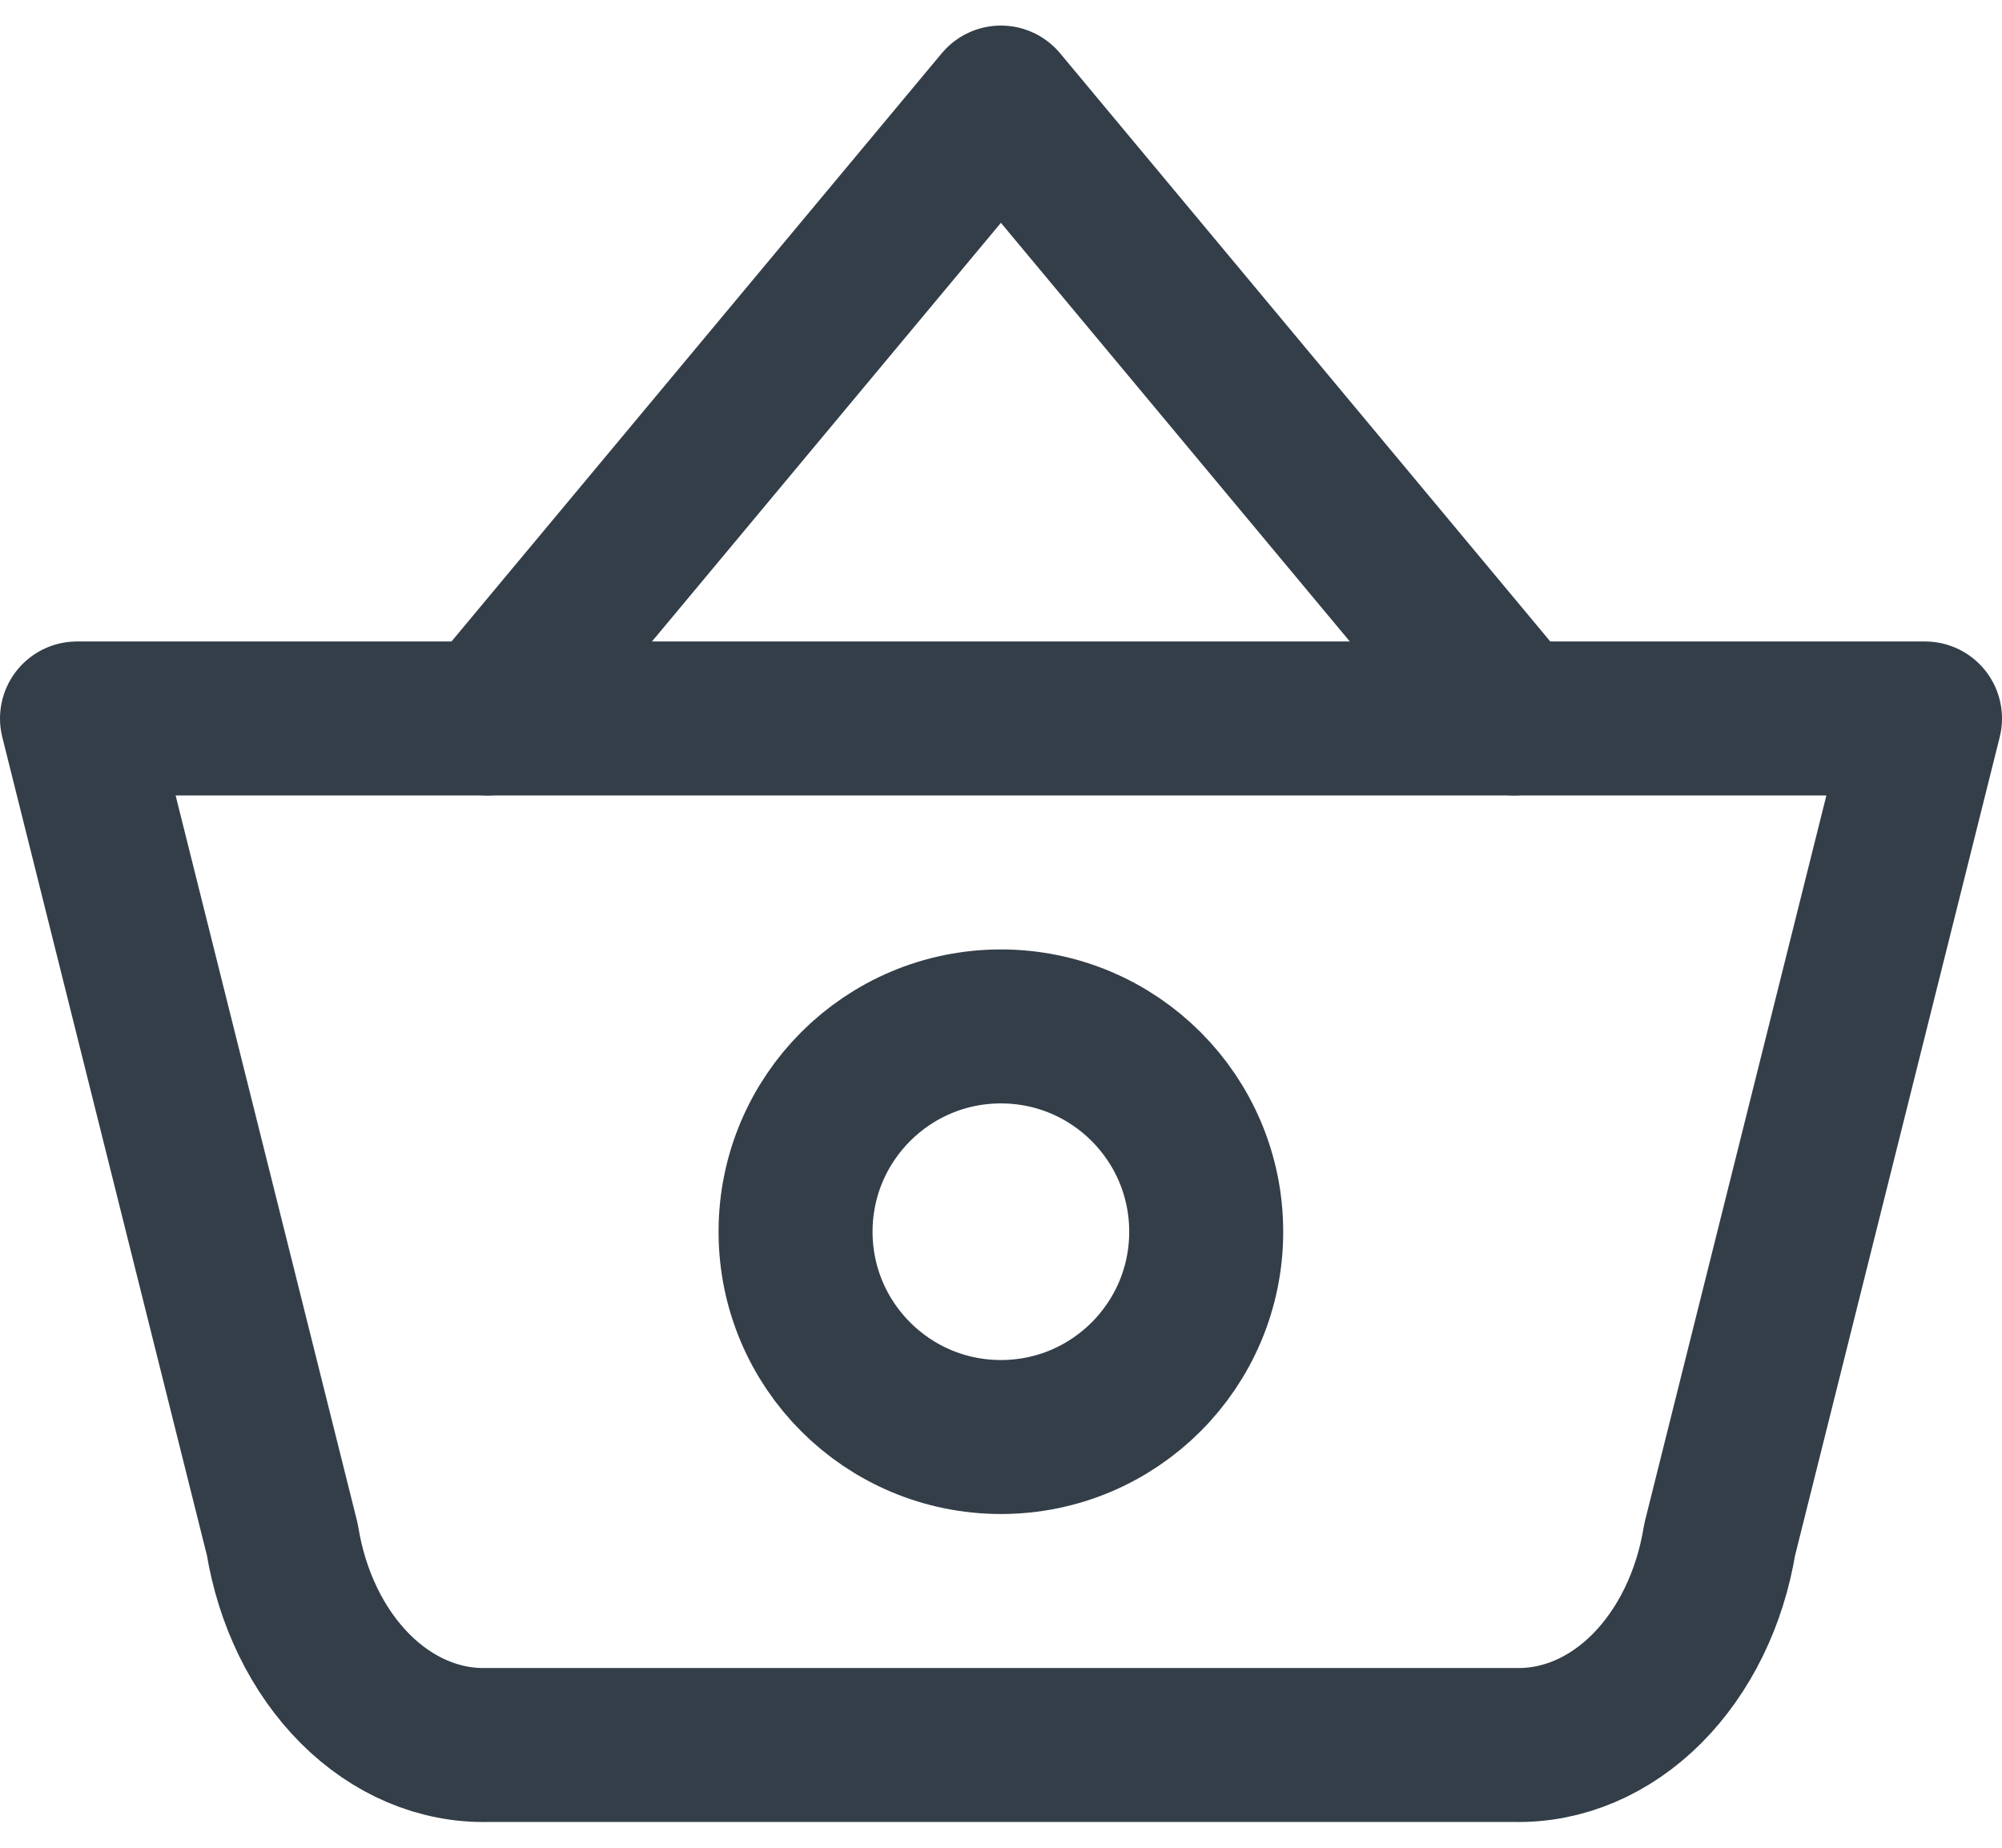 <svg width="26" height="24" viewBox="0 0 26 24" fill="none" xmlns="http://www.w3.org/2000/svg">
<path d="M6.332 9.332L12.999 1.332L19.665 9.332" stroke="#333E48" stroke-width="2" stroke-linecap="round" stroke-linejoin="round"/>
<path d="M25 9.332L22.333 19.999C22.209 20.763 21.873 21.448 21.386 21.936C20.899 22.423 20.291 22.681 19.667 22.665H6.333C5.709 22.681 5.101 22.423 4.614 21.936C4.126 21.448 3.791 20.763 3.667 19.999L1 9.332H25Z" stroke="#333E48" stroke-width="2" stroke-linecap="round" stroke-linejoin="round"/>
<path d="M12.999 18.665C14.472 18.665 15.665 17.471 15.665 15.999C15.665 14.526 14.472 13.332 12.999 13.332C11.526 13.332 10.332 14.526 10.332 15.999C10.332 17.471 11.526 18.665 12.999 18.665Z" stroke="#333E48" stroke-width="2" stroke-linecap="round" stroke-linejoin="round"/>
</svg>

